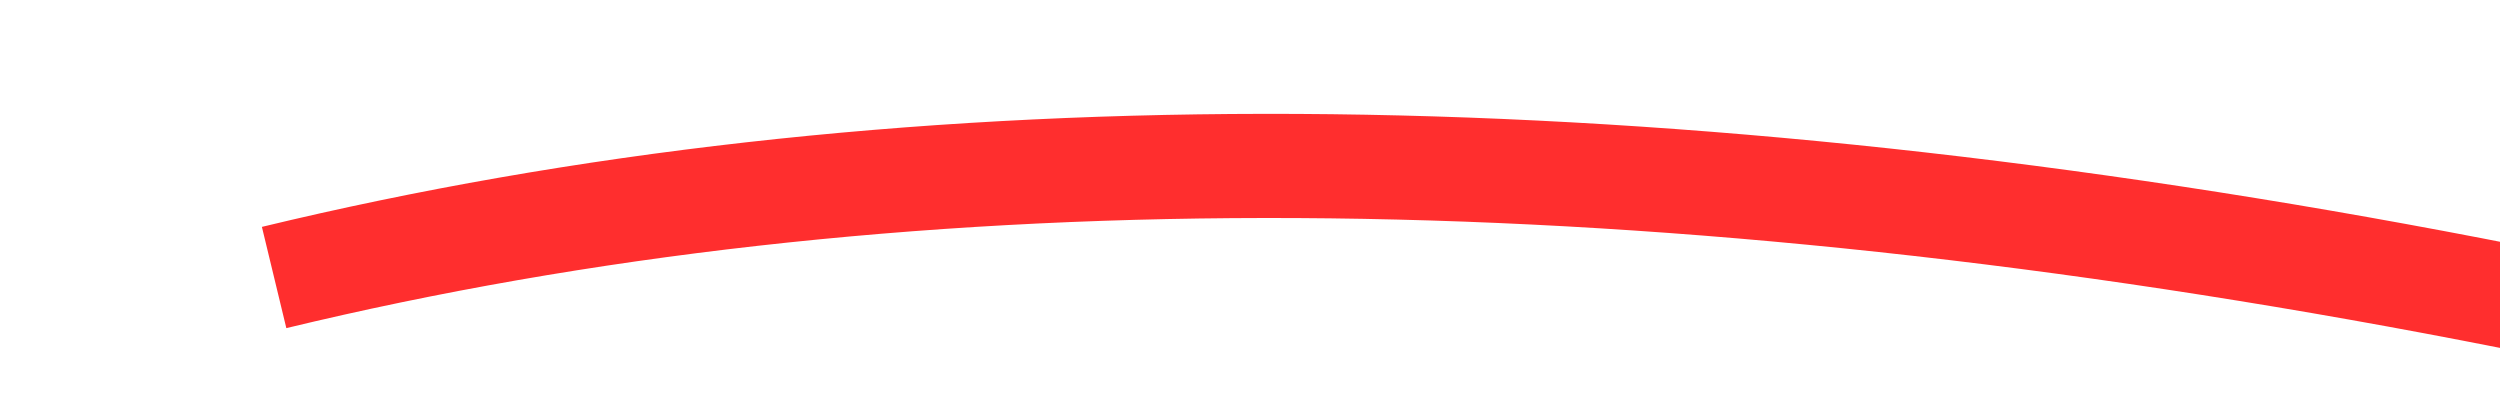 ﻿<?xml version="1.0" encoding="utf-8"?>
<svg version="1.1" xmlns:xlink="http://www.w3.org/1999/xlink" width="48px" height="8px" viewBox="752 9448  48 8" xmlns="http://www.w3.org/2000/svg">
  <g transform="matrix(0.829 0.559 -0.559 0.829 5418.158 1182.003 )">
    <path d="M 760 9465  C 776.345 9447.123  805.022 9434.571  846.029 9427.342  " stroke-width="2" stroke="#ff2e2e" fill="none" />
    <path d="M 840.272 9423.963  L 845.226 9427.473  L 841.716 9432.426  L 843.347 9433.583  L 847.436 9427.814  L 848.014 9426.998  L 847.198 9426.419  L 841.429 9422.331  L 840.272 9423.963  Z " fill-rule="nonzero" fill="#ff2e2e" stroke="none" />
  </g>
</svg>
